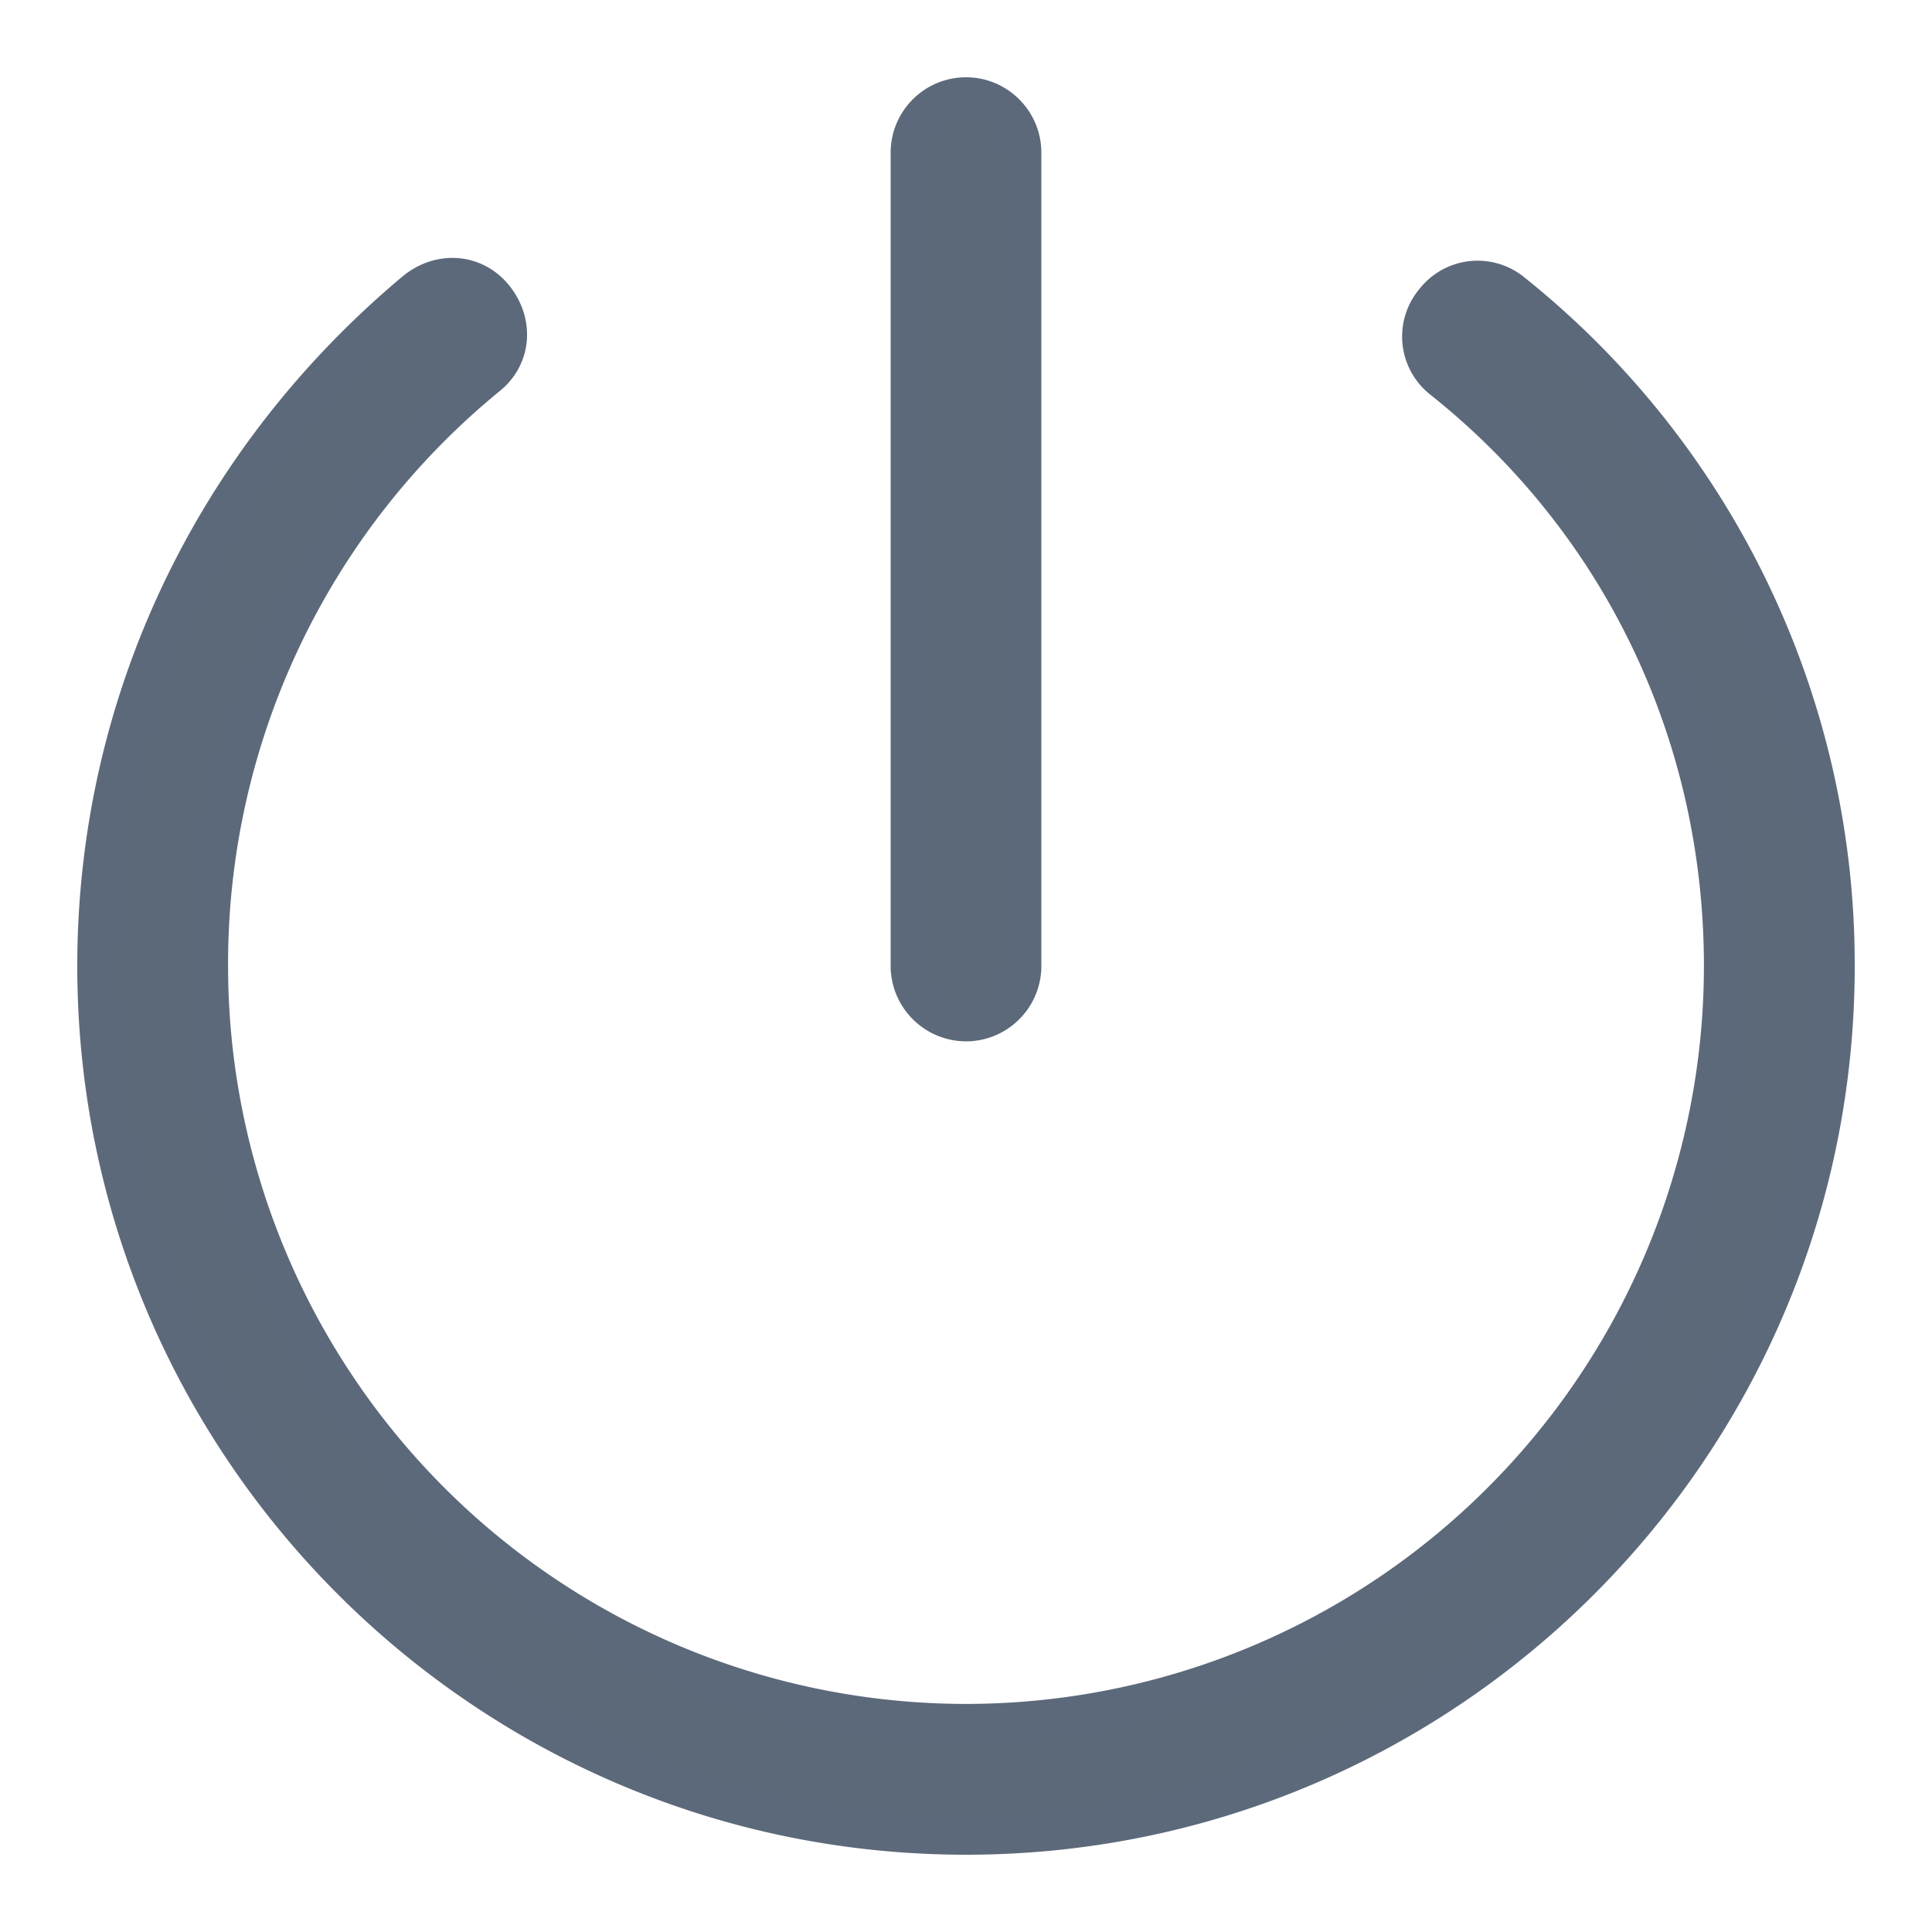 <svg width="20" height="20" viewBox="0 0 20 20" xmlns="http://www.w3.org/2000/svg">
    <g fill="#5C6979" fill-rule="nonzero" stroke="#5C697A" stroke-width=".4">
        <path d="M10 19c-4.965 0-9-4.035-9-9 0-2.729 1.22-5.255 3.31-6.997.261-.203.61-.174.813.087.203.262.174.61-.088.813A7.855 7.855 0 0 0 2.161 10 7.843 7.843 0 0 0 10 17.839 7.843 7.843 0 0 0 17.839 10c0-2.38-1.045-4.587-2.904-6.068a.566.566 0 0 1-.087-.813.566.566 0 0 1 .813-.087A8.907 8.907 0 0 1 19 10c0 4.965-4.035 9-9 9z"/>
        <path d="M10 10.58a.582.582 0 0 1-.58-.58V1.58c0-.319.26-.58.58-.58.32 0 .58.261.58.58V10c0 .32-.26.58-.58.58z"/>
    </g>
</svg>
